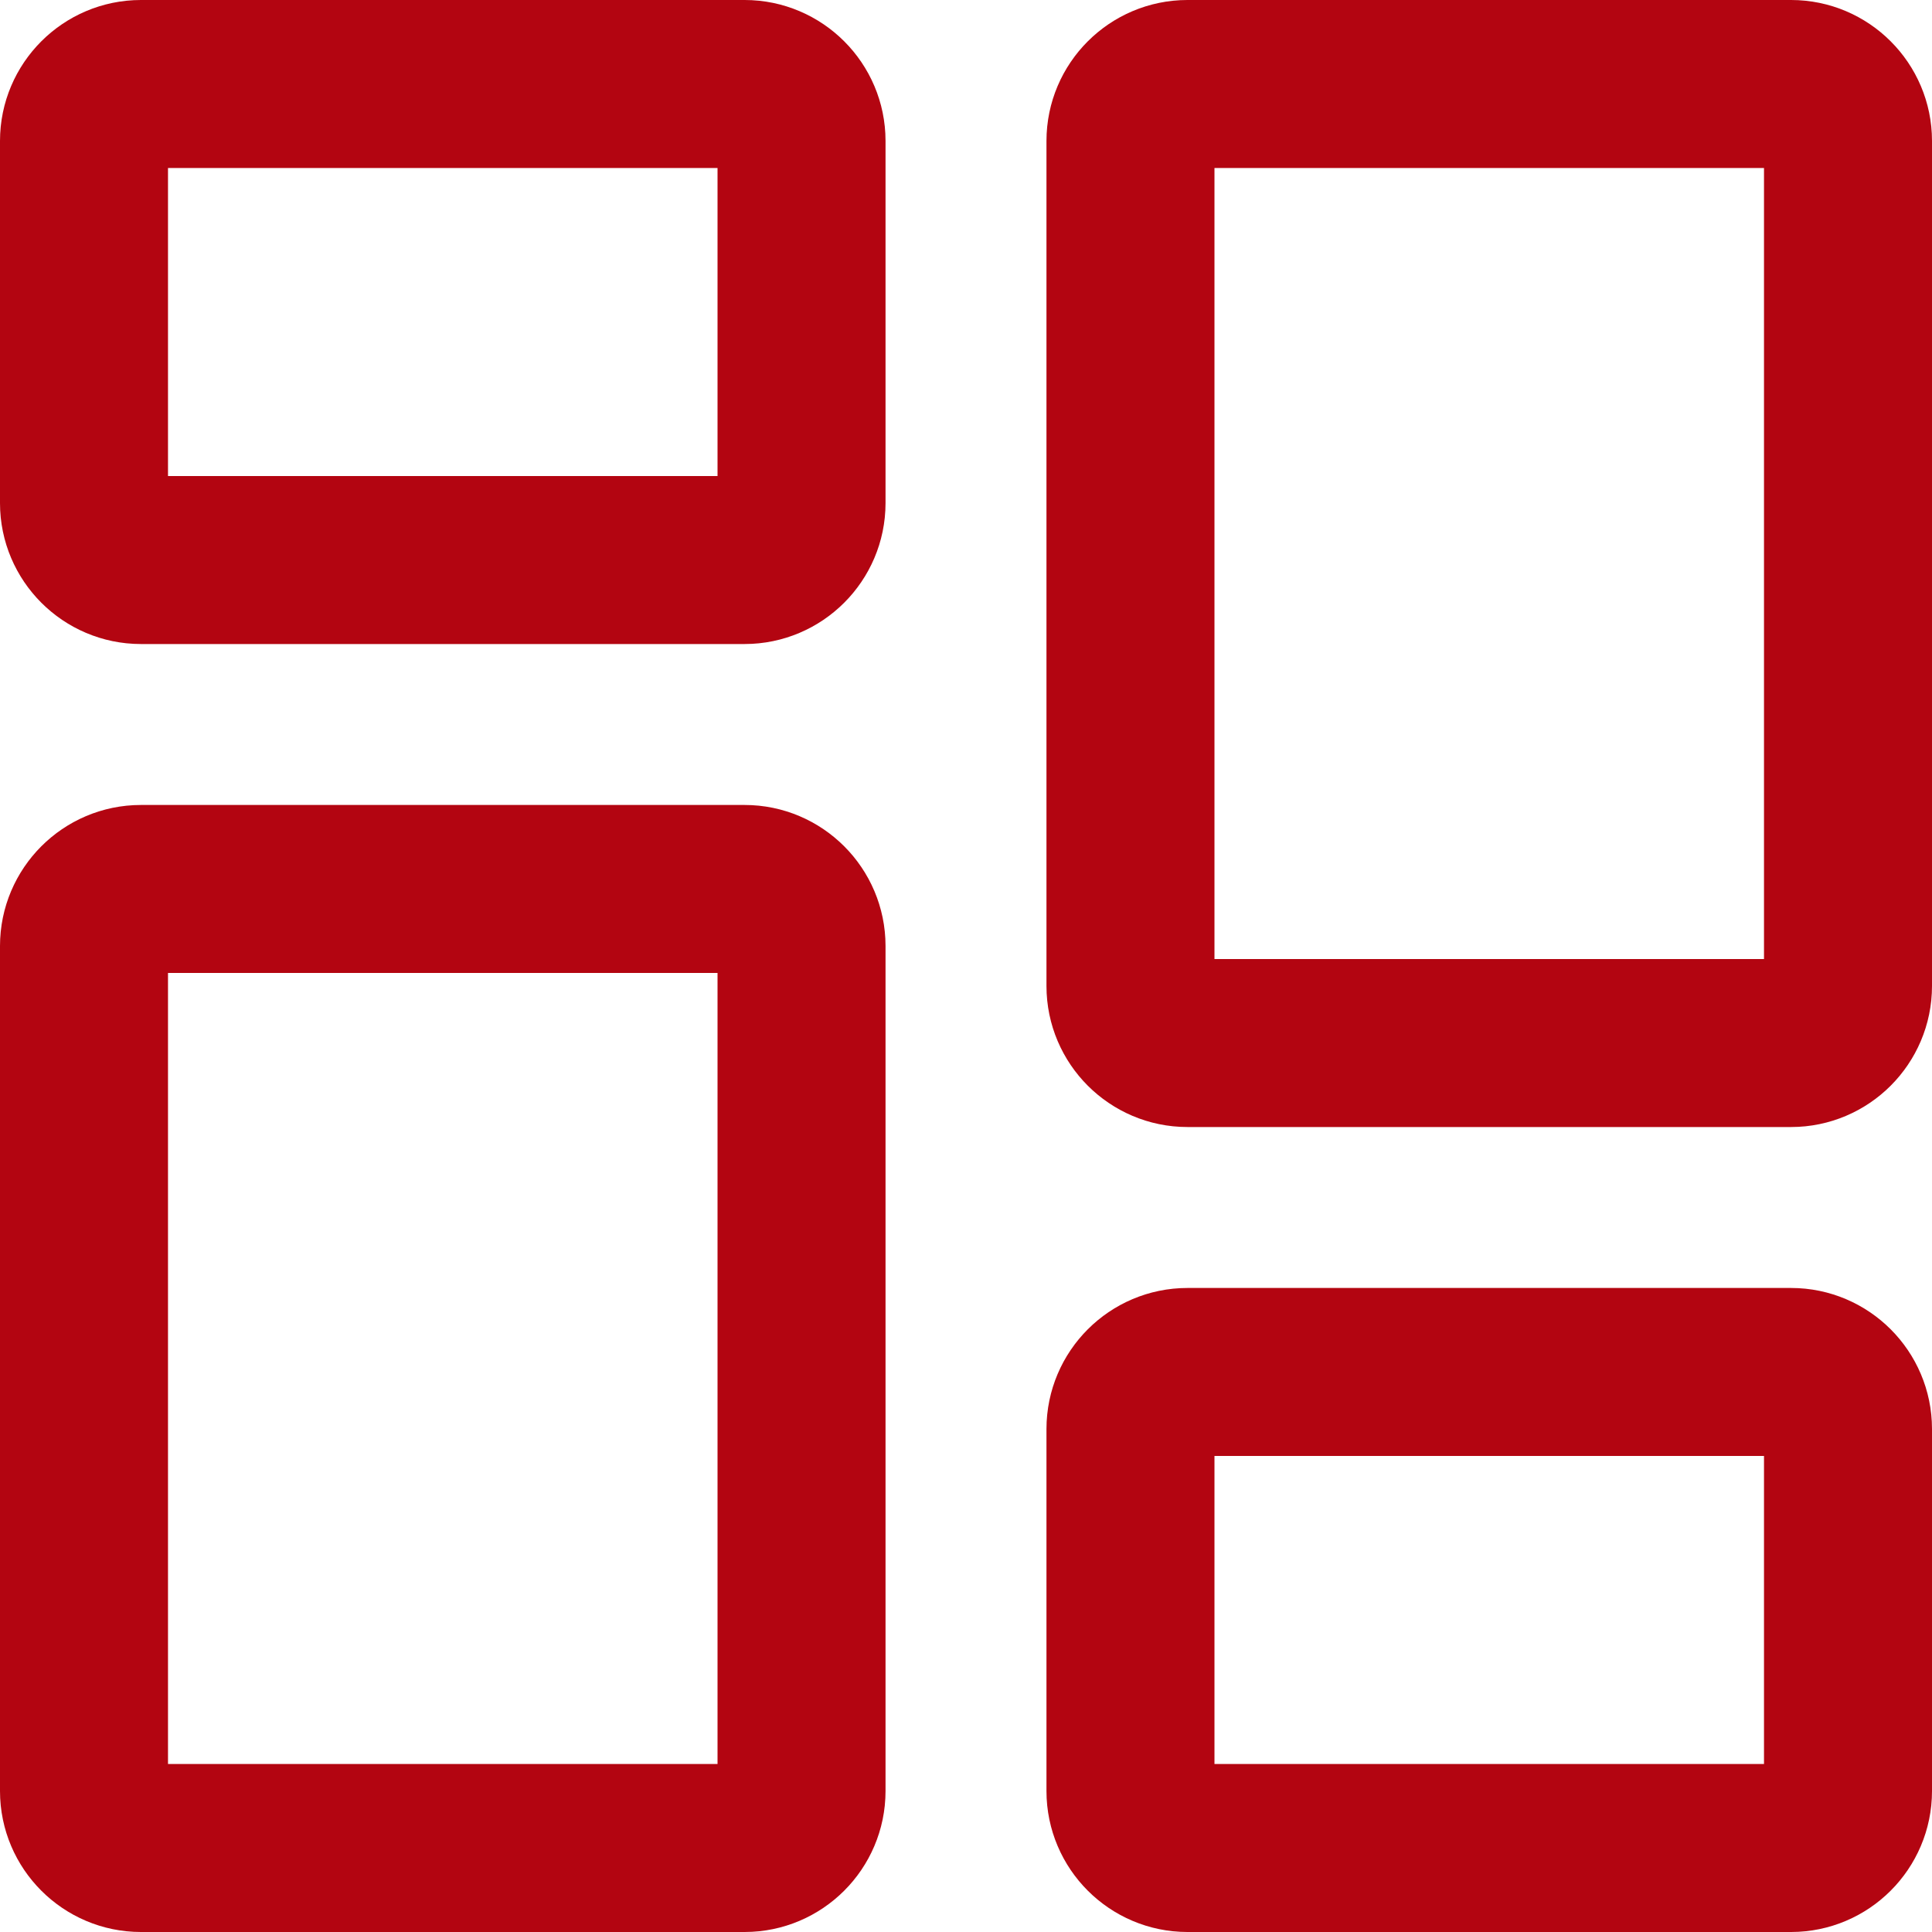 <svg width="23" height="23" viewBox="0 0 23 23" fill="none" xmlns="http://www.w3.org/2000/svg">
<path d="M1.677 1H8.865C9.237 1 9.542 1.305 9.542 1.677V5.99C9.542 6.362 9.237 6.667 8.865 6.667H1.677C1.305 6.667 1 6.362 1 5.99V1.677C1 1.305 1.305 1 1.677 1Z" stroke="#B30511" stroke-width="2"/>
<path d="M1.677 10.583H8.865C9.237 10.583 9.542 10.888 9.542 11.261V21.323C9.542 21.695 9.237 22 8.865 22H1.677C1.305 22 1 21.695 1 21.323V11.261C1 10.888 1.305 10.583 1.677 10.583Z" stroke="#B30511" stroke-width="2"/>
<path d="M14.136 16.333H21.323C21.695 16.333 22 16.638 22 17.011V21.323C22 21.695 21.695 22 21.323 22H14.136C13.763 22 13.458 21.695 13.458 21.323V17.011C13.458 16.638 13.763 16.333 14.136 16.333Z" stroke="#B30511" stroke-width="2"/>
<path d="M20.323 1H21.323C21.695 1 22 1.305 22 1.677V11.739C22 12.112 21.695 12.417 21.323 12.417H14.136C13.763 12.417 13.458 12.112 13.458 11.739V1.677C13.458 1.305 13.763 1 14.136 1H20.323Z" stroke="#B30511" stroke-width="2"/>
</svg>
